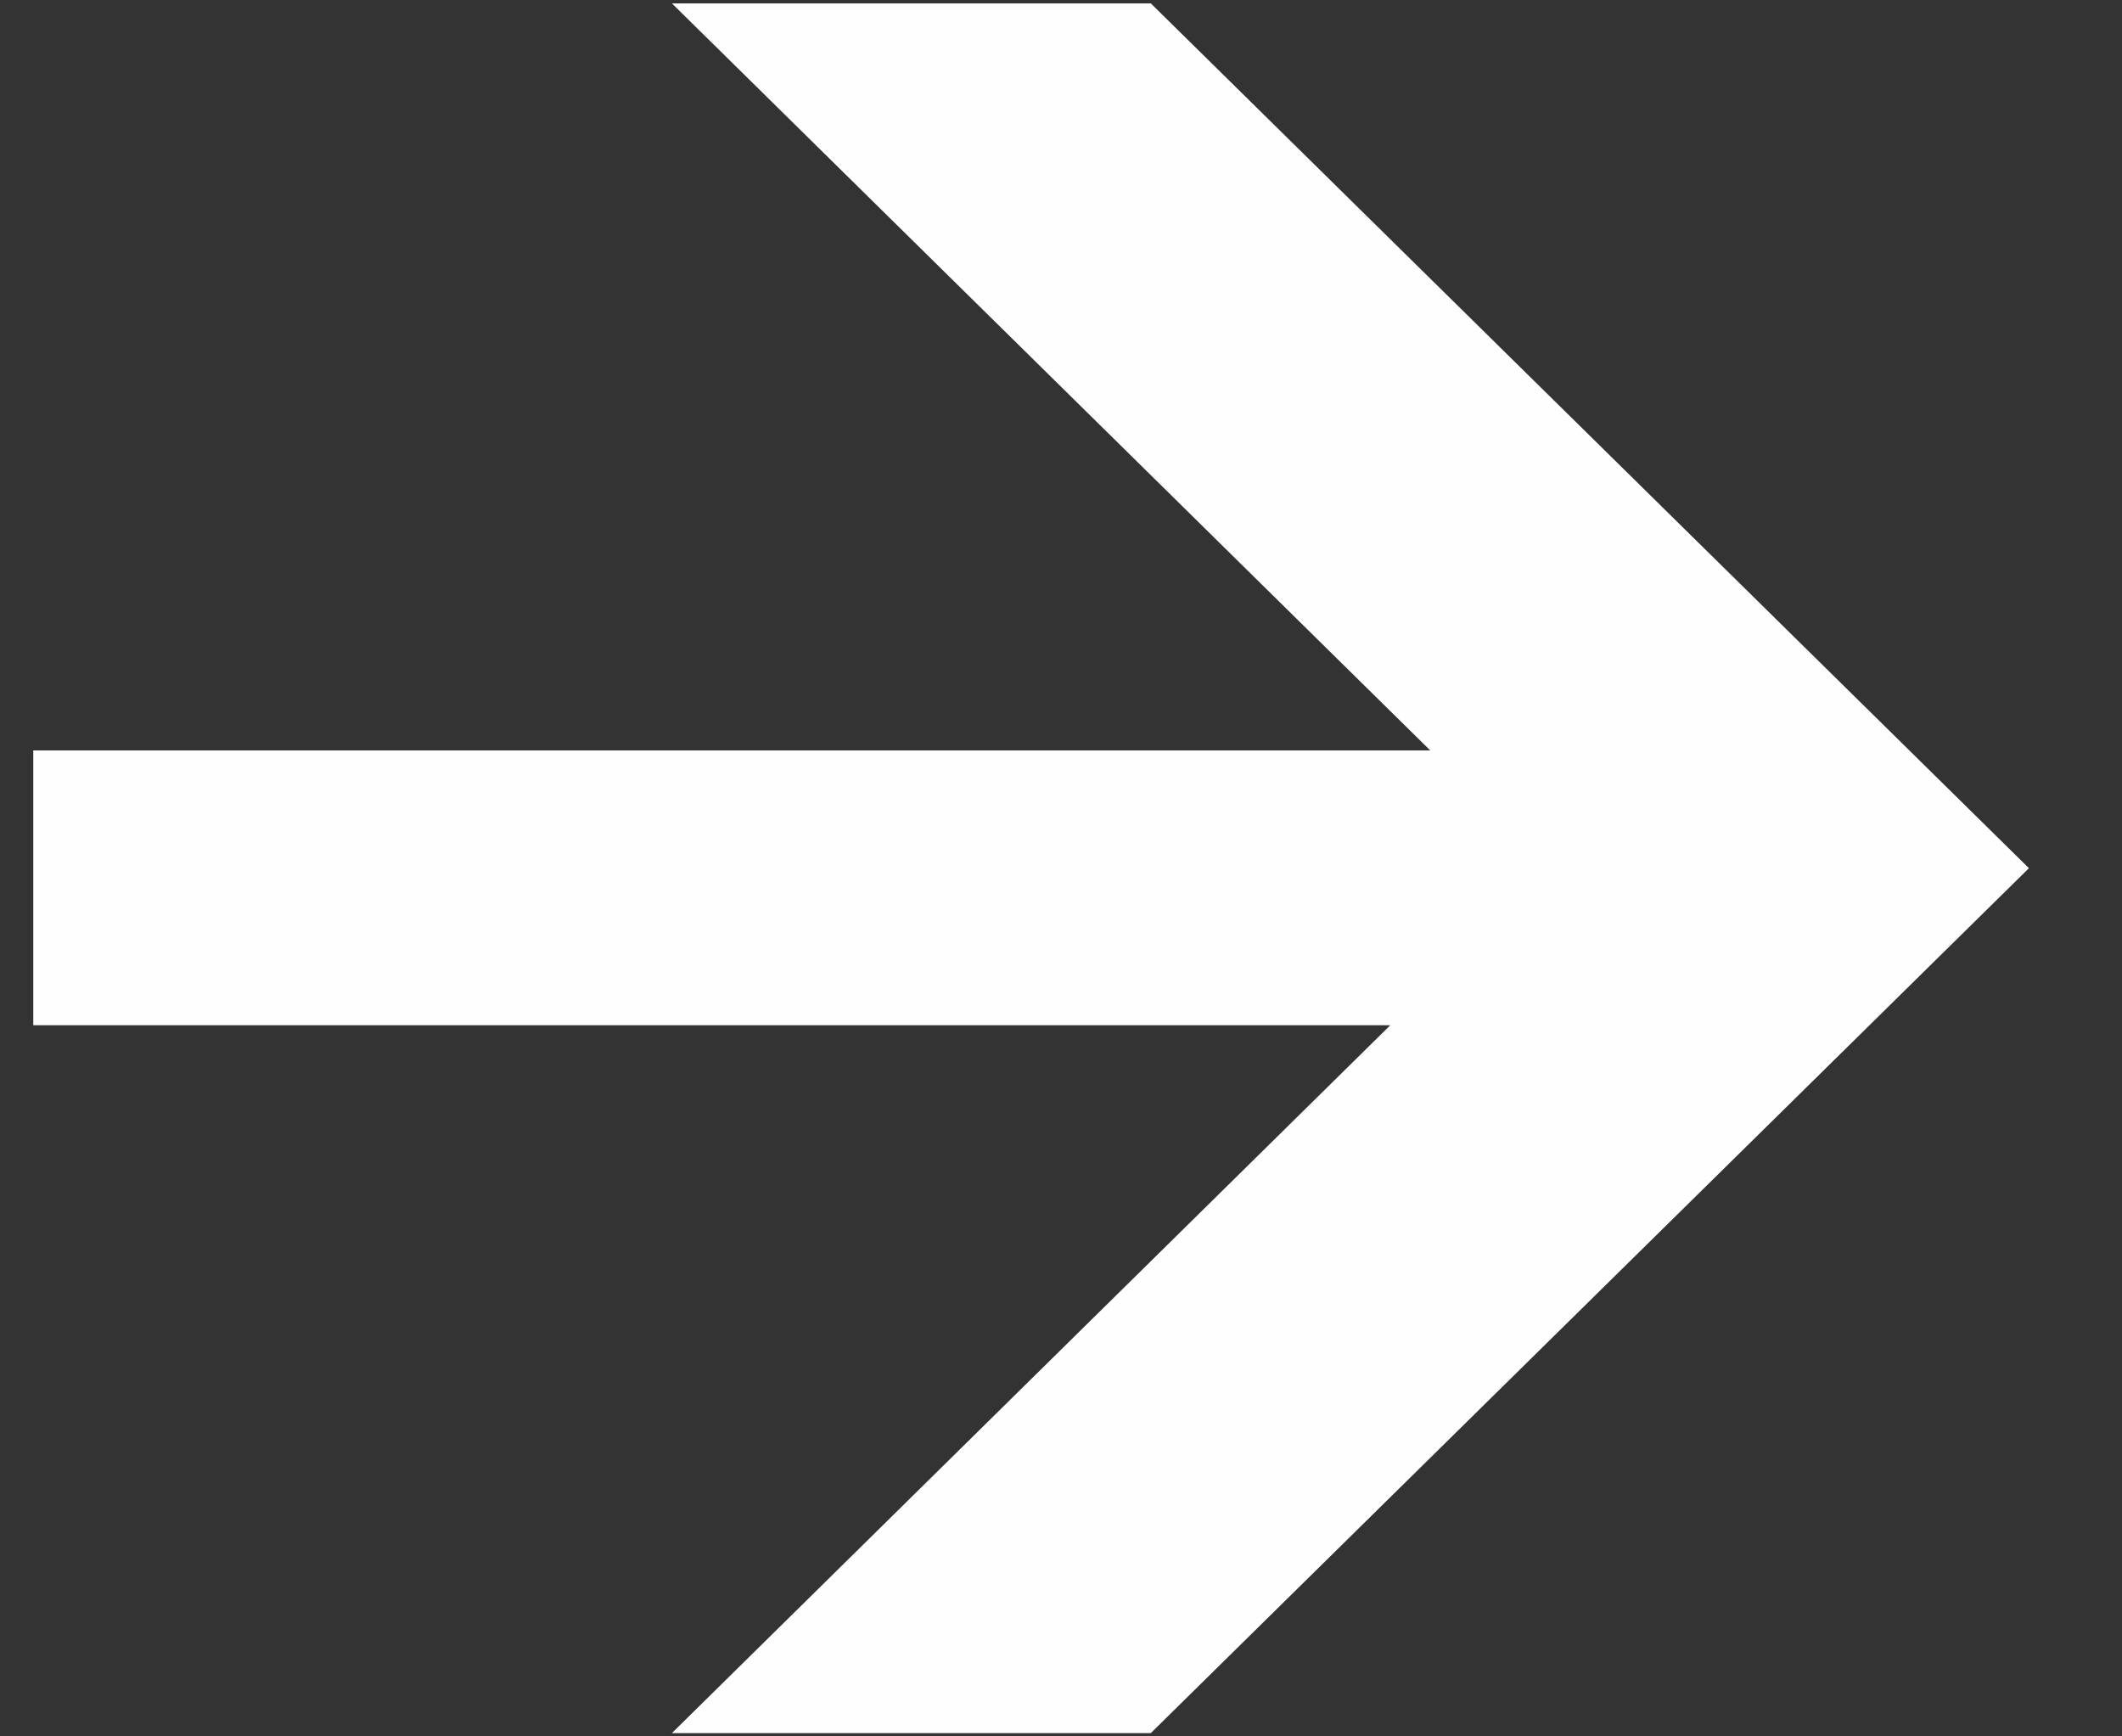 <svg width="22" height="18" viewBox="0 0 22 18" fill="none" xmlns="http://www.w3.org/2000/svg">
<rect x="0" y="0" width="22" height="18" fill="#333333" stroke="none"/>
<path fill-rule="evenodd" clip-rule="evenodd" d="M0.345 7.779V10.628H14.414L6.966 17.966H11.931L21.035 9L11.931 0.035H6.966L14.828 7.779H0.345Z" fill="#FEFEFE"/>
</svg>
